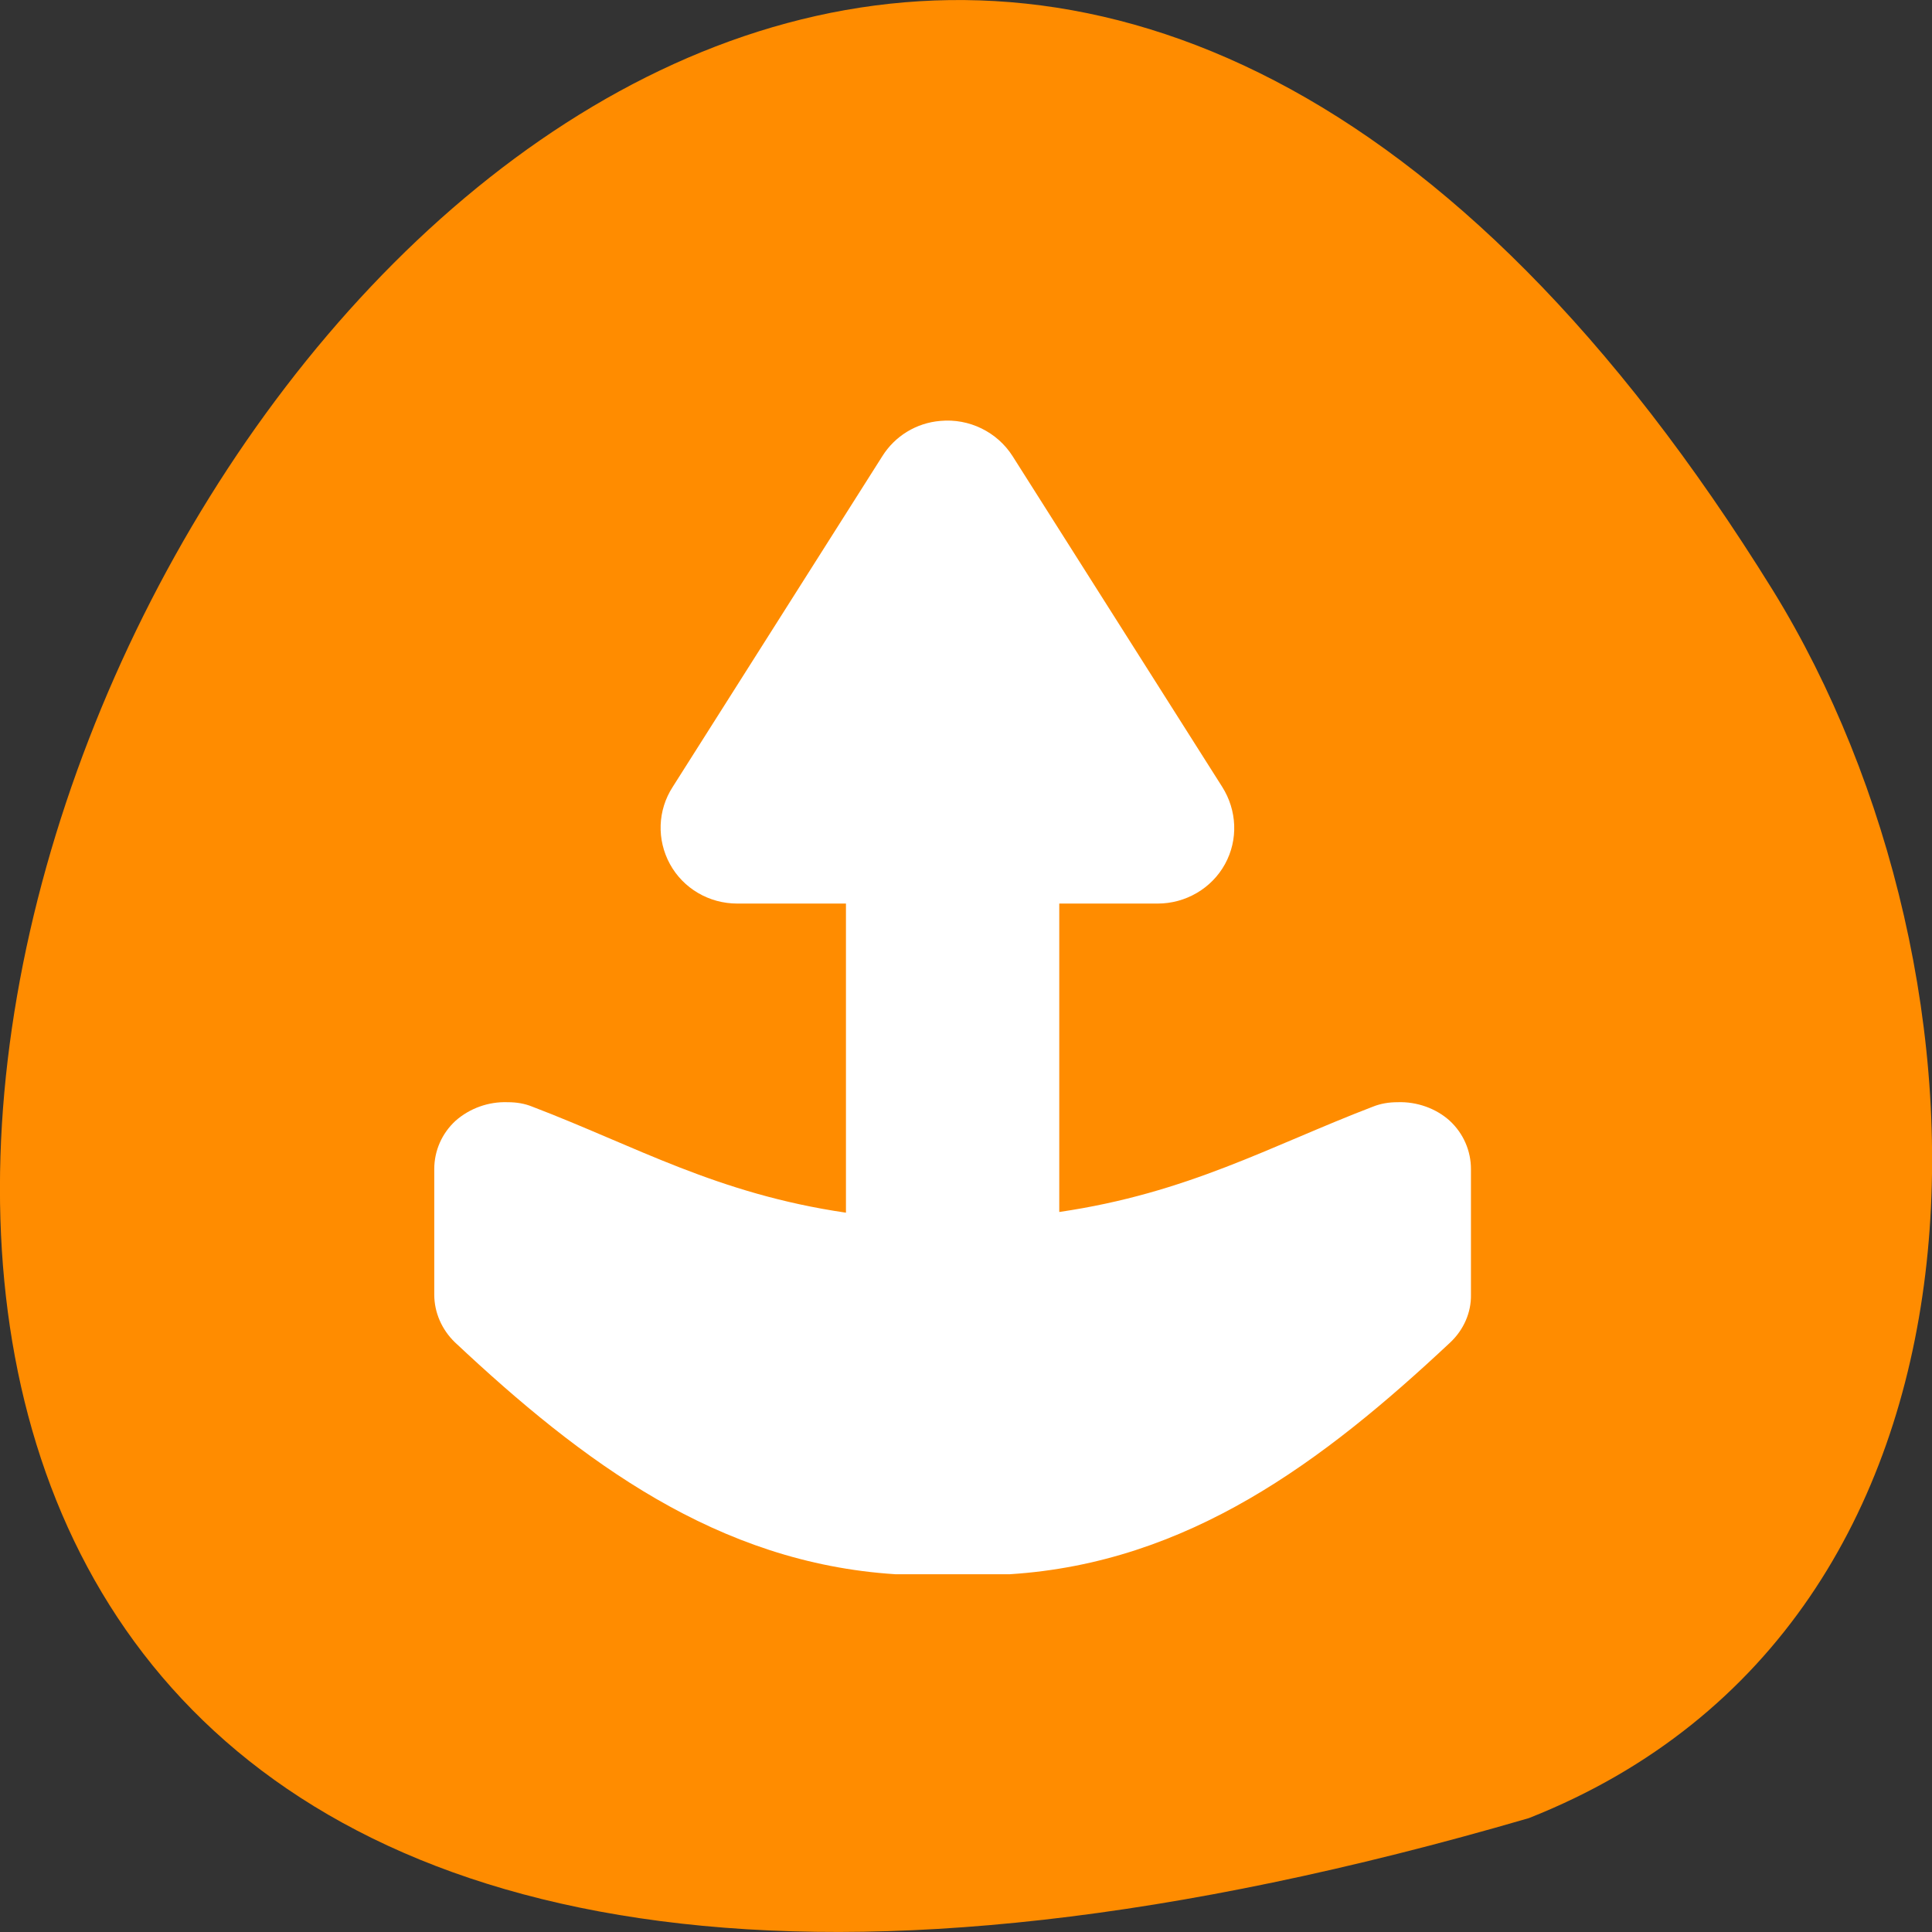<svg xmlns="http://www.w3.org/2000/svg" viewBox="0 0 22 22"><rect x="0" y="0" width="22" height="22" fill="#333333" stroke="none"/><path d="M 17.41 20.703 C -15.363 30.262 5.527 -16.957 20.191 6.727 C 22.871 11.078 23.059 18.469 17.41 20.703 Z M 17.41 20.703 " style="fill:#ff8c00"/><path d="M 10.707 4.793 C 10.434 4.816 10.191 4.965 10.047 5.195 L 7.66 8.961 C 7.488 9.227 7.477 9.562 7.629 9.84 C 7.781 10.117 8.074 10.289 8.395 10.289 L 9.633 10.289 L 9.633 13.809 C 8.164 13.594 7.238 13.051 6.062 12.602 C 5.973 12.566 5.883 12.551 5.781 12.551 C 5.562 12.543 5.348 12.621 5.188 12.762 C 5.031 12.906 4.945 13.105 4.945 13.312 L 4.945 14.742 C 4.945 14.945 5.031 15.141 5.18 15.285 C 6.633 16.648 8.172 17.797 10.195 17.926 L 11.5 17.926 C 13.527 17.797 15.062 16.648 16.516 15.285 C 16.668 15.141 16.754 14.945 16.75 14.742 L 16.75 13.312 C 16.75 13.105 16.664 12.906 16.508 12.762 C 16.352 12.621 16.133 12.543 15.914 12.551 C 15.816 12.551 15.723 12.566 15.633 12.602 C 14.461 13.051 13.531 13.586 12.062 13.801 L 12.062 10.289 L 13.184 10.289 C 13.5 10.289 13.797 10.117 13.949 9.84 C 14.102 9.562 14.086 9.227 13.918 8.961 L 11.531 5.195 C 11.355 4.918 11.035 4.762 10.707 4.793 Z M 10.707 4.793 " style="fill:#fff;fill-rule:evenodd"/></svg>